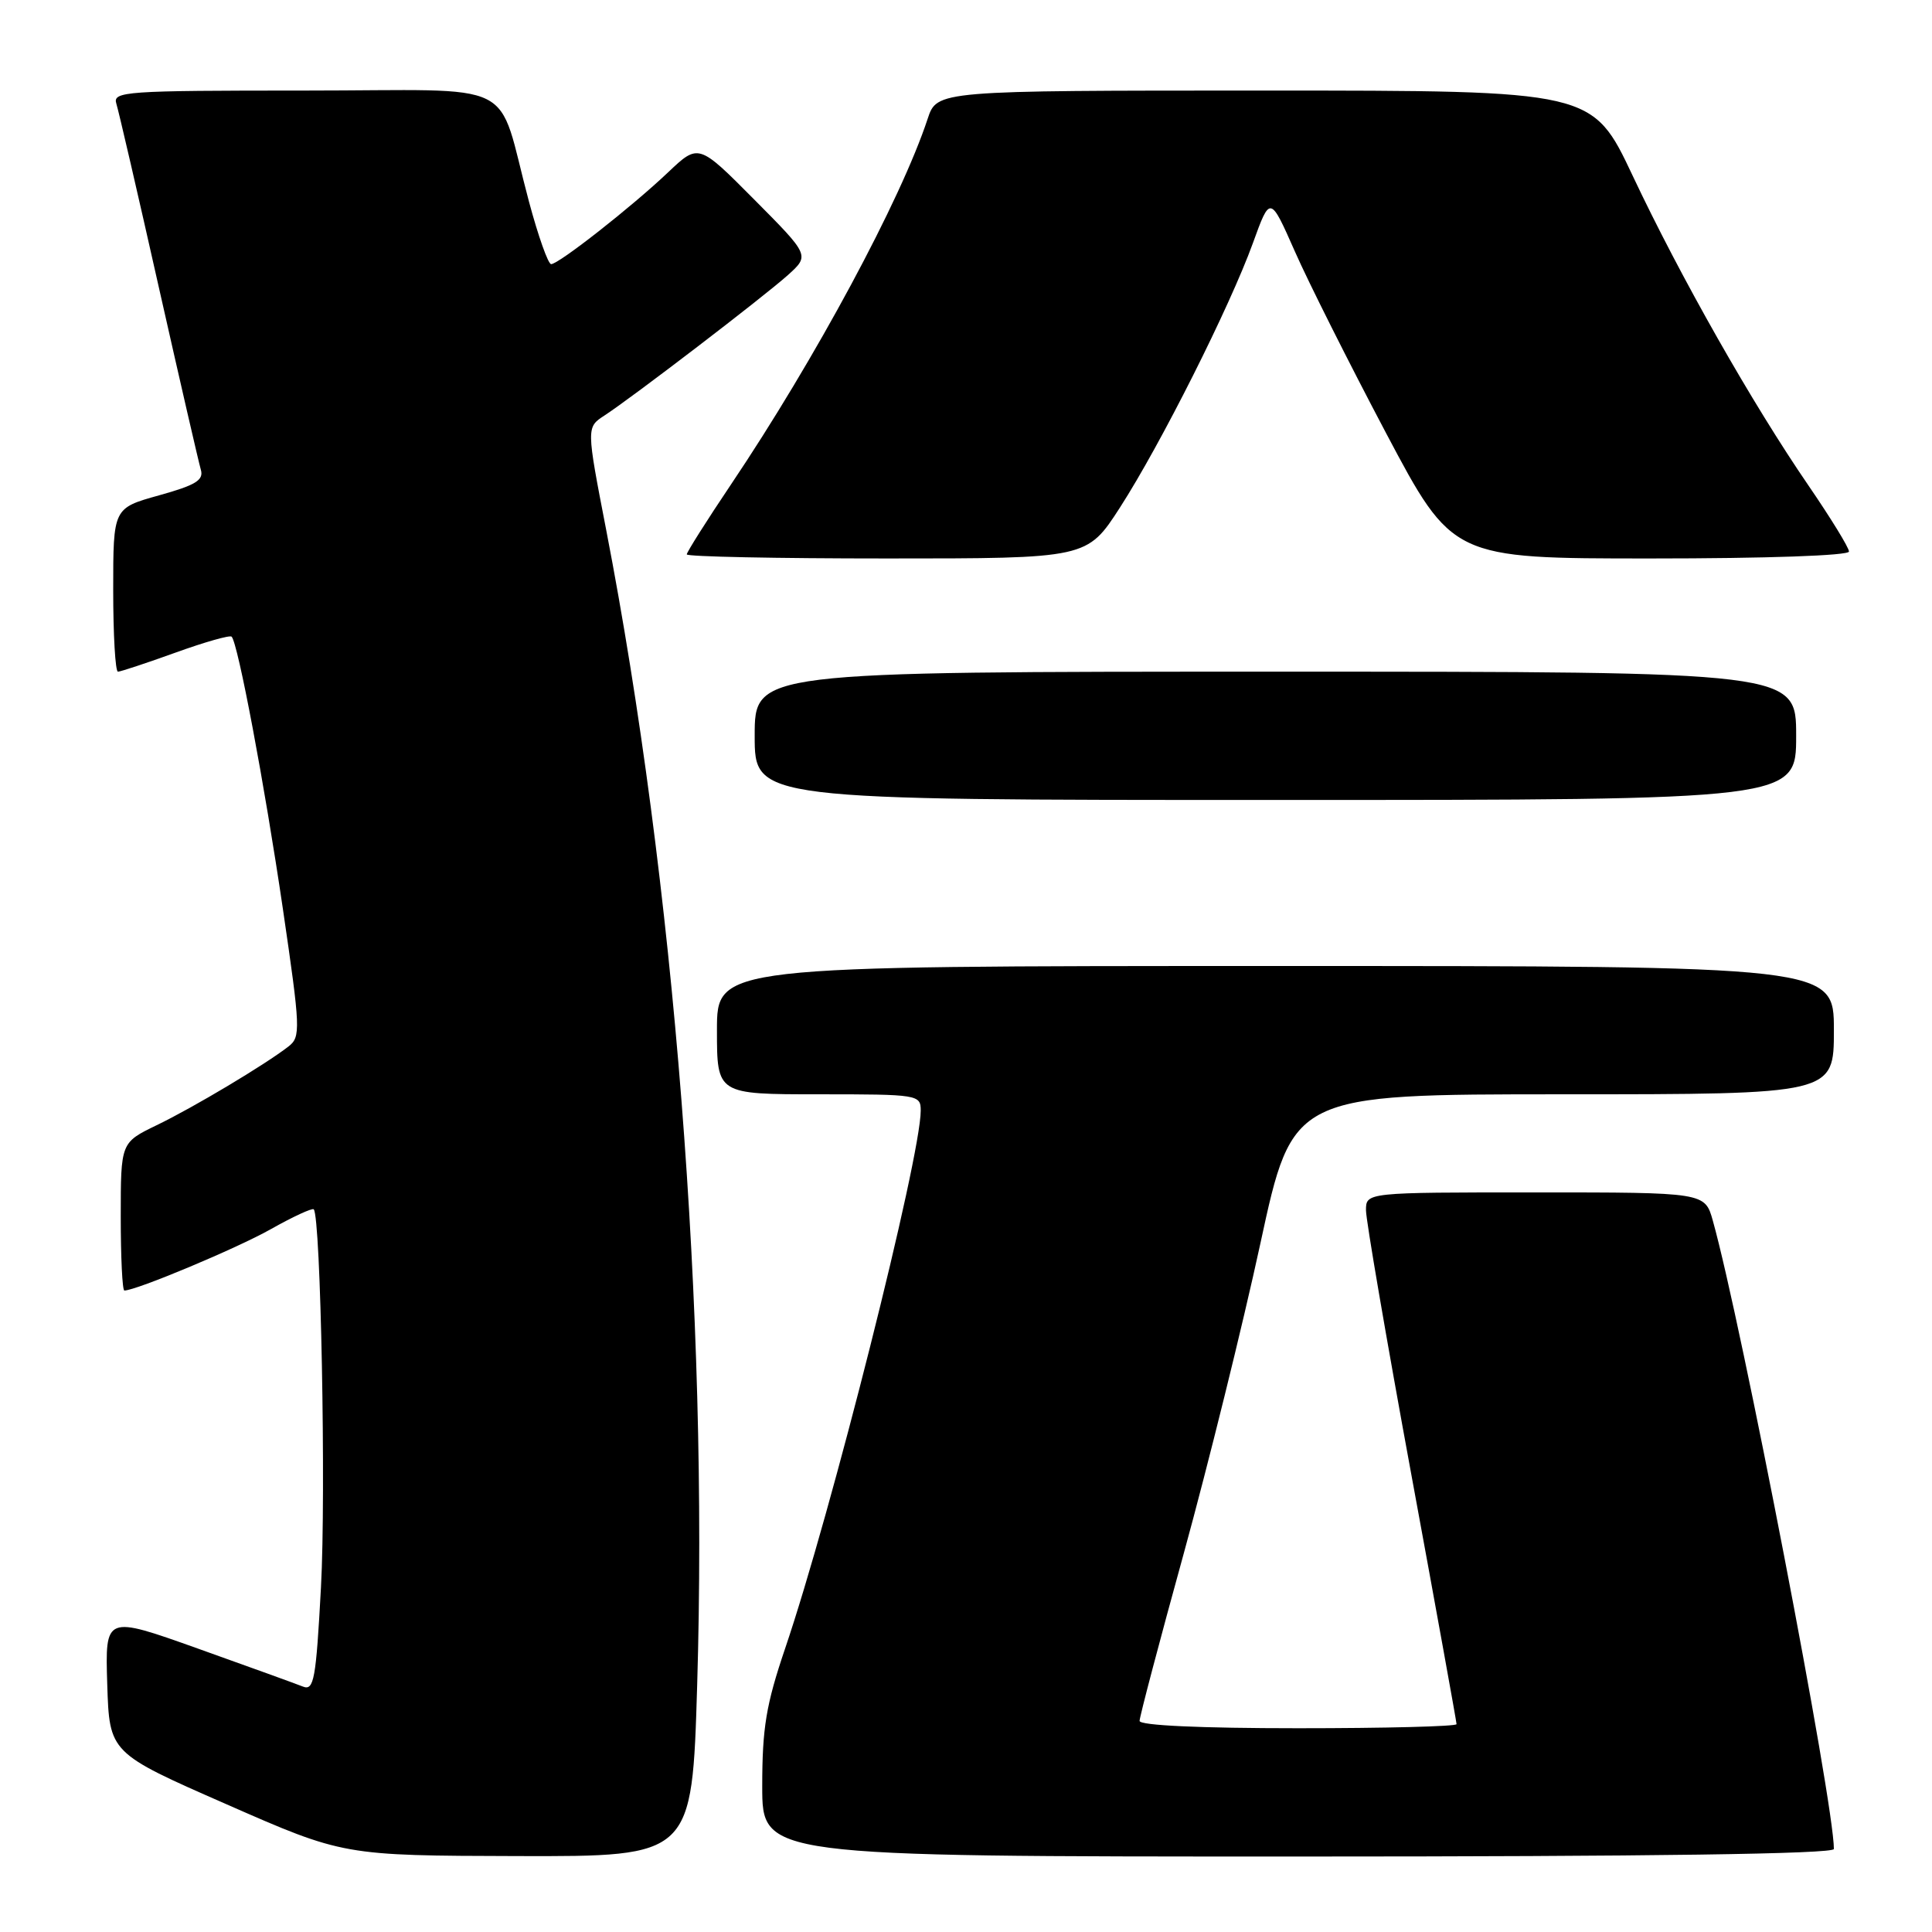 <?xml version="1.0" encoding="UTF-8" standalone="no"?>
<!DOCTYPE svg PUBLIC "-//W3C//DTD SVG 1.1//EN" "http://www.w3.org/Graphics/SVG/1.1/DTD/svg11.dtd" >
<svg xmlns="http://www.w3.org/2000/svg" xmlns:xlink="http://www.w3.org/1999/xlink" version="1.1" viewBox="0 0 256 256">
 <g >
 <path fill="currentColor"
d=" M 92.38 223.25 C 93.85 173.94 89.37 117.03 80.33 70.25 C 77.69 56.62 77.69 56.62 80.09 55.06 C 83.79 52.65 101.15 39.36 104.40 36.45 C 107.29 33.84 107.29 33.84 99.93 26.43 C 92.56 19.01 92.56 19.01 88.53 22.83 C 83.72 27.40 74.03 35.00 73.03 35.00 C 72.63 35.00 71.32 31.29 70.10 26.75 C 65.64 10.12 69.44 12.00 40.36 12.00 C 16.53 12.00 14.90 12.11 15.42 13.75 C 15.72 14.71 18.25 25.62 21.03 38.00 C 23.82 50.38 26.33 61.28 26.61 62.23 C 27.02 63.62 25.95 64.28 21.06 65.64 C 15.00 67.33 15.00 67.33 15.00 78.16 C 15.00 84.12 15.28 89.00 15.63 89.00 C 15.97 89.00 19.41 87.86 23.27 86.47 C 27.12 85.08 30.46 84.13 30.69 84.36 C 31.53 85.20 35.06 103.96 37.48 120.41 C 39.82 136.37 39.86 137.39 38.23 138.66 C 35.16 141.05 25.63 146.75 20.75 149.10 C 16.00 151.40 16.00 151.40 16.00 161.20 C 16.00 166.59 16.21 171.00 16.48 171.00 C 18.04 171.00 31.34 165.43 35.85 162.89 C 38.79 161.23 41.37 160.04 41.57 160.24 C 42.50 161.17 43.21 197.90 42.53 210.32 C 41.87 222.56 41.60 224.06 40.14 223.48 C 39.24 223.12 32.97 220.85 26.21 218.44 C 13.93 214.06 13.93 214.06 14.21 223.16 C 14.50 232.27 14.50 232.27 30.00 239.07 C 45.50 245.88 45.50 245.88 68.60 245.94 C 91.70 246.00 91.70 246.00 92.38 223.25 Z  M 243.00 245.00 C 243.00 238.85 230.75 175.28 226.96 161.75 C 225.91 158.00 225.91 158.00 203.45 158.00 C 181.00 158.00 181.00 158.00 181.00 160.37 C 181.00 161.67 183.70 177.41 187.00 195.34 C 190.30 213.26 193.00 228.17 193.00 228.46 C 193.00 228.76 183.55 229.00 172.00 229.00 C 159.04 229.00 151.00 228.63 151.00 228.03 C 151.00 227.49 153.64 217.48 156.87 205.78 C 160.09 194.07 164.66 175.61 167.01 164.75 C 171.28 145.00 171.28 145.00 207.14 145.00 C 243.00 145.00 243.00 145.00 243.00 136.50 C 243.00 128.00 243.00 128.00 169.00 128.00 C 95.00 128.00 95.00 128.00 95.00 136.50 C 95.00 145.00 95.00 145.00 108.50 145.00 C 121.67 145.00 122.00 145.05 122.00 147.16 C 122.00 153.39 110.13 200.48 104.03 218.44 C 101.51 225.87 101.00 228.95 101.00 236.69 C 101.00 246.00 101.00 246.00 172.00 246.00 C 218.82 246.00 243.00 245.66 243.00 245.00 Z  M 238.00 97.50 C 238.00 89.00 238.00 89.00 169.00 89.00 C 100.00 89.00 100.00 89.00 100.00 97.50 C 100.00 106.00 100.00 106.00 169.00 106.00 C 238.00 106.00 238.00 106.00 238.00 97.50 Z  M 148.40 67.25 C 153.77 58.92 162.96 40.65 166.02 32.20 C 168.30 25.90 168.30 25.90 171.57 33.30 C 173.36 37.37 178.80 48.19 183.64 57.35 C 192.46 74.00 192.46 74.00 218.73 74.00 C 234.06 74.00 245.00 73.62 245.00 73.08 C 245.00 72.57 242.58 68.64 239.63 64.33 C 232.20 53.50 222.67 36.72 216.34 23.29 C 211.01 12.00 211.01 12.00 167.58 12.00 C 124.16 12.00 124.16 12.00 122.92 15.74 C 119.38 26.48 108.02 47.59 96.85 64.21 C 93.63 69.00 91.00 73.17 91.00 73.46 C 91.00 73.76 102.93 74.00 117.52 74.00 C 144.04 74.00 144.04 74.00 148.40 67.25 Z "/>
</g>
</svg>